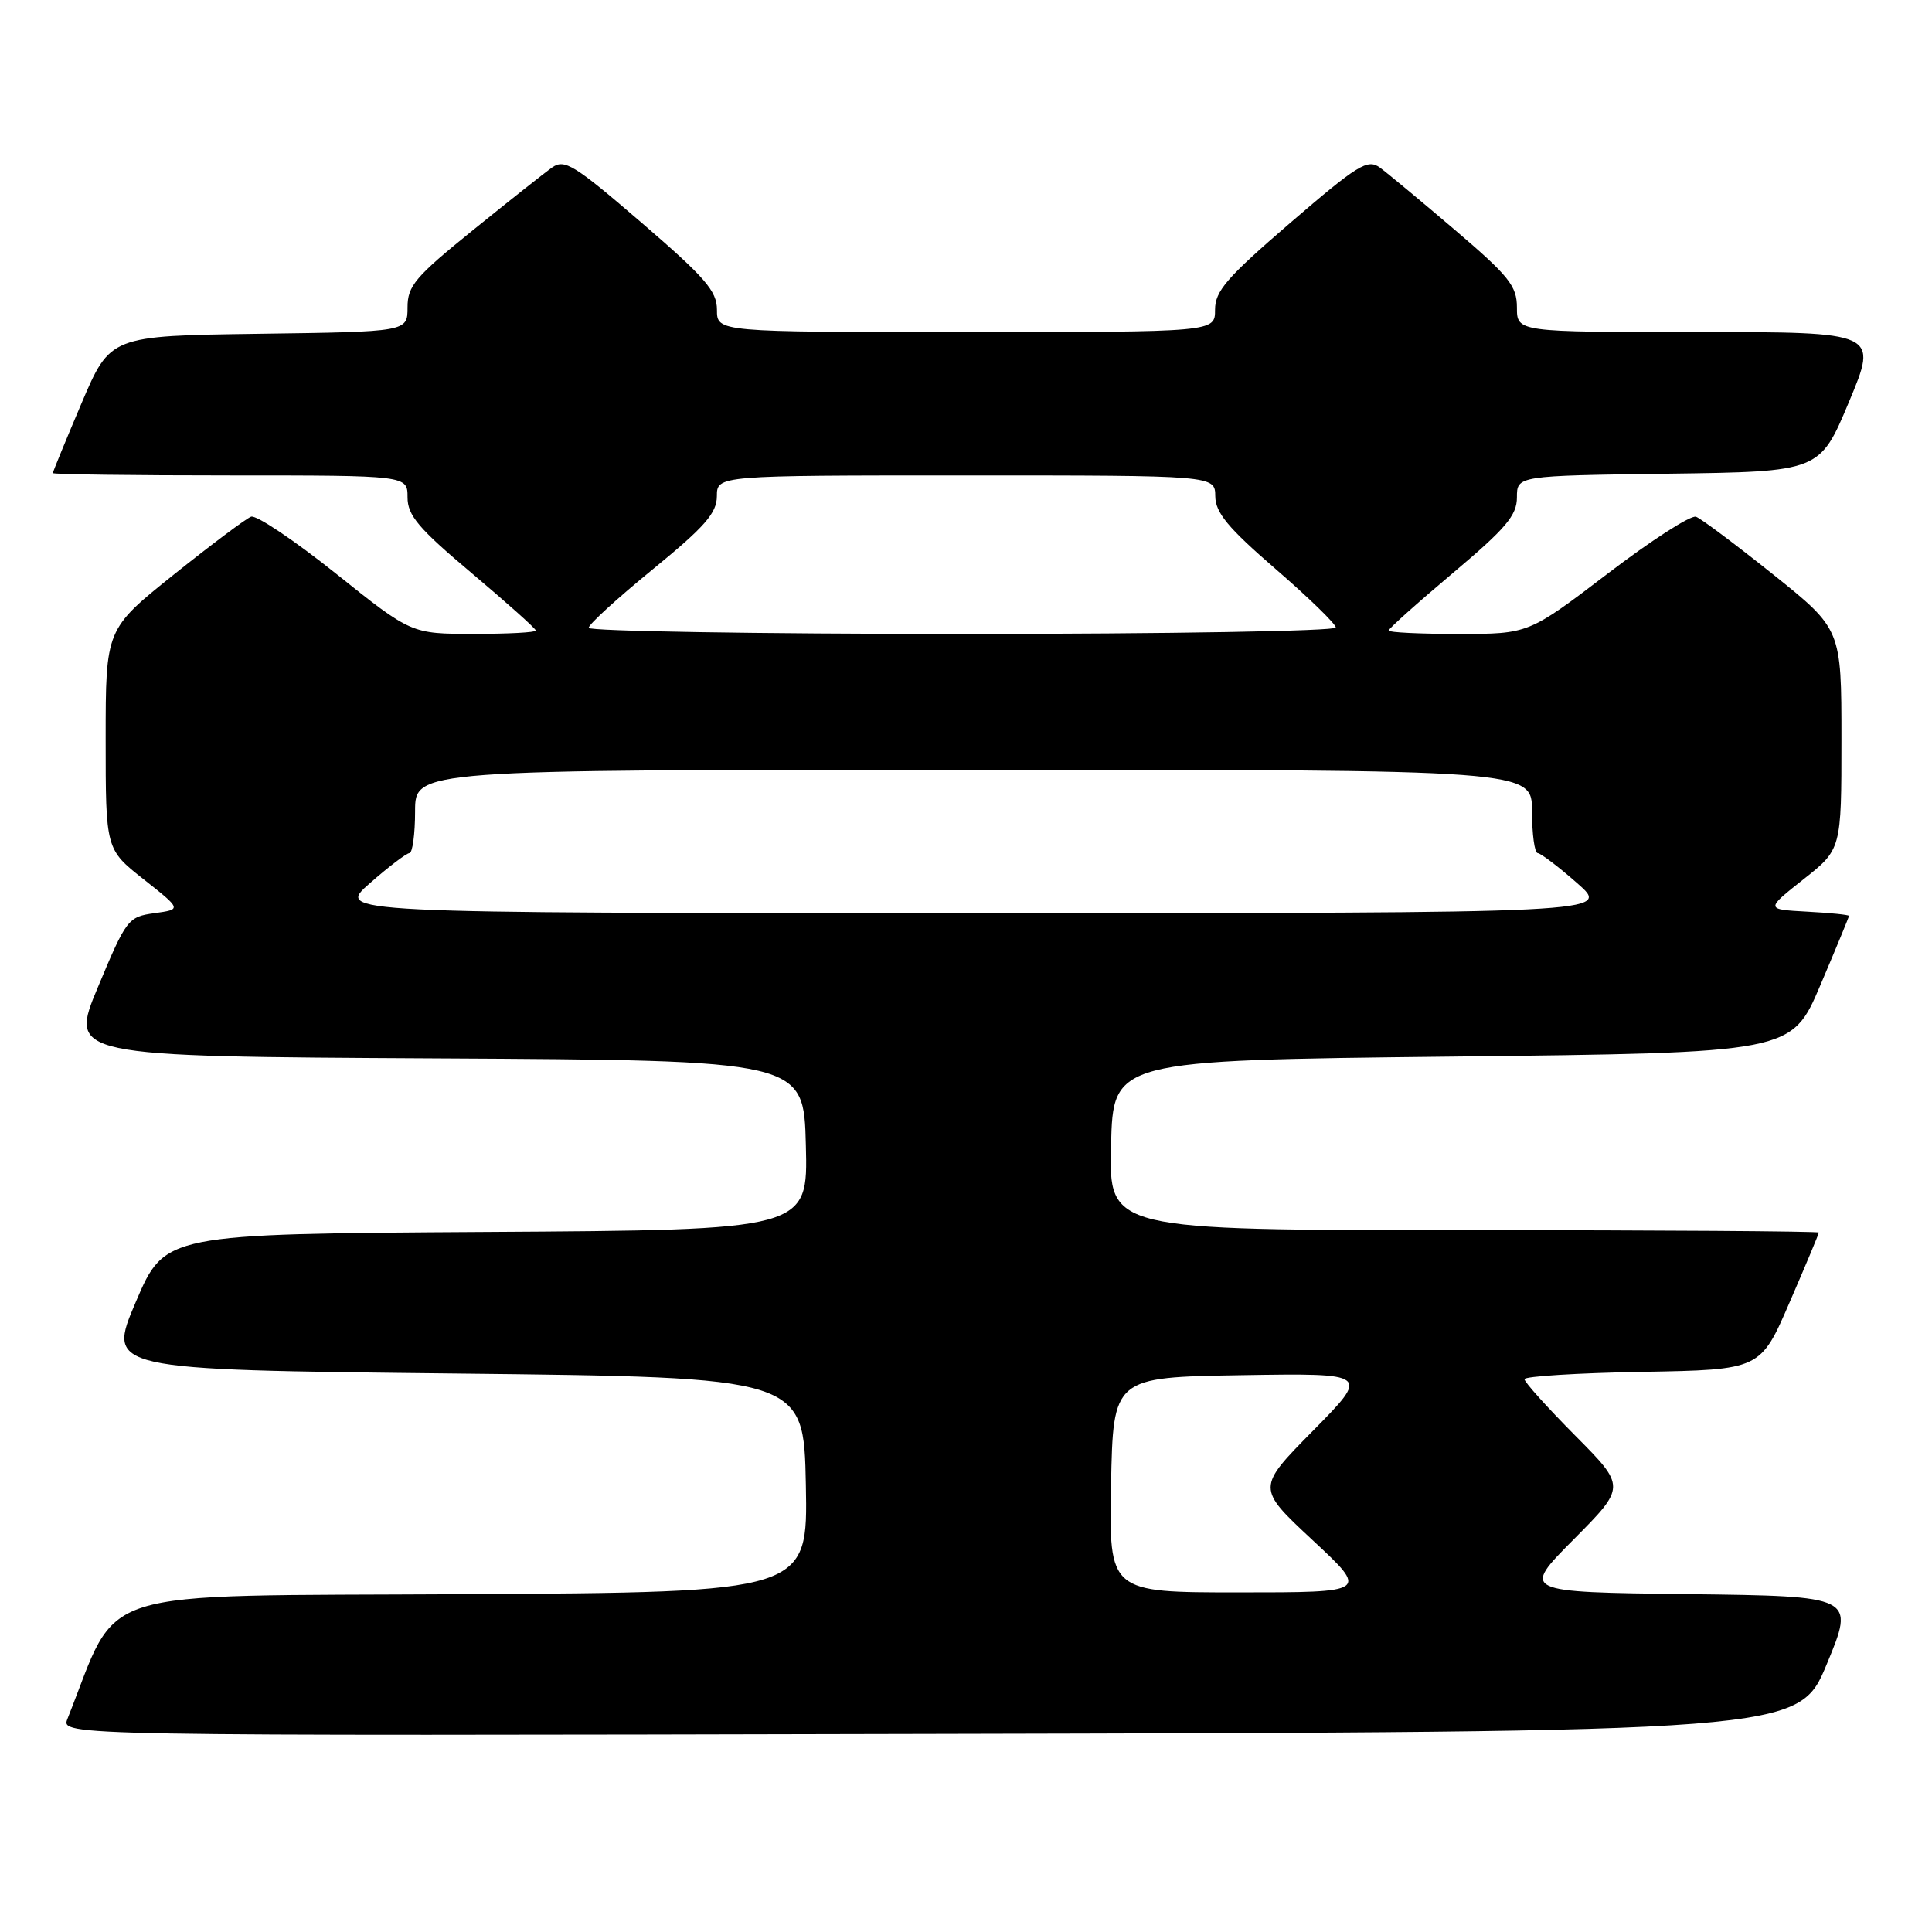 <?xml version="1.0" encoding="UTF-8" standalone="no"?>
<!DOCTYPE svg PUBLIC "-//W3C//DTD SVG 1.1//EN" "http://www.w3.org/Graphics/SVG/1.1/DTD/svg11.dtd" >
<svg xmlns="http://www.w3.org/2000/svg" xmlns:xlink="http://www.w3.org/1999/xlink" version="1.1" viewBox="0 0 256 256">
 <g >
 <path fill="currentColor"
d=" M 242.06 220.50 C 245.79 211.50 245.79 211.50 223.69 211.23 C 201.59 210.96 201.59 210.96 208.52 203.98 C 215.45 197.00 215.45 197.00 208.72 190.22 C 205.03 186.50 202.00 183.14 202.00 182.75 C 202.00 182.37 209.04 181.93 217.63 181.78 C 233.27 181.50 233.27 181.50 237.13 172.57 C 239.26 167.66 241.00 163.50 241.00 163.32 C 241.00 163.15 219.84 163.00 193.97 163.00 C 146.93 163.00 146.93 163.00 147.22 151.75 C 147.50 140.50 147.50 140.50 192.45 140.00 C 237.39 139.50 237.39 139.50 241.20 130.56 C 243.29 125.64 245.00 121.50 245.00 121.36 C 245.00 121.22 242.51 120.96 239.46 120.80 C 233.93 120.50 233.93 120.50 238.96 116.52 C 244.00 112.54 244.00 112.54 244.00 97.95 C 244.00 83.37 244.00 83.37 234.98 76.14 C 230.01 72.17 225.40 68.71 224.73 68.47 C 224.05 68.22 218.78 71.61 213.02 76.01 C 202.54 84.00 202.54 84.00 193.27 84.00 C 188.17 84.00 184.00 83.80 184.00 83.55 C 184.00 83.30 187.82 79.88 192.50 75.94 C 199.53 70.02 201.00 68.29 201.00 65.91 C 201.00 63.04 201.00 63.04 221.06 62.77 C 241.13 62.50 241.13 62.50 245.00 53.25 C 248.87 44.00 248.87 44.00 224.94 44.00 C 201.00 44.00 201.00 44.00 201.00 40.74 C 201.00 37.90 199.96 36.59 192.81 30.49 C 188.31 26.65 183.81 22.91 182.82 22.19 C 181.20 21.03 179.89 21.85 171.00 29.50 C 162.55 36.78 161.00 38.56 161.00 41.05 C 161.00 44.00 161.00 44.00 128.00 44.00 C 95.00 44.00 95.00 44.00 95.00 41.05 C 95.00 38.56 93.45 36.78 85.00 29.50 C 76.08 21.82 74.80 21.03 73.16 22.19 C 72.14 22.91 67.42 26.65 62.66 30.50 C 55.02 36.68 54.00 37.88 54.00 40.73 C 54.00 43.96 54.00 43.96 34.30 44.23 C 14.61 44.50 14.61 44.50 10.80 53.44 C 8.71 58.36 7.00 62.53 7.00 62.69 C 7.00 62.86 17.57 63.00 30.50 63.00 C 54.00 63.00 54.00 63.00 54.00 65.89 C 54.00 68.29 55.44 70.00 62.50 75.94 C 67.17 79.88 71.00 83.30 71.00 83.55 C 71.00 83.80 67.29 84.00 62.75 83.99 C 54.50 83.99 54.50 83.99 44.50 75.99 C 39.00 71.60 33.95 68.21 33.27 68.46 C 32.60 68.71 27.99 72.17 23.02 76.14 C 14.00 83.37 14.00 83.37 14.00 97.95 C 14.00 112.54 14.00 112.54 19.04 116.52 C 24.08 120.50 24.08 120.50 20.47 121.00 C 16.97 121.48 16.74 121.79 13.00 130.74 C 9.13 139.98 9.13 139.98 57.82 140.24 C 106.50 140.50 106.50 140.50 106.78 151.74 C 107.07 162.98 107.07 162.98 64.45 163.24 C 21.84 163.50 21.84 163.50 18.00 172.50 C 14.16 181.50 14.16 181.50 60.33 182.00 C 106.50 182.50 106.50 182.50 106.78 196.74 C 107.05 210.98 107.05 210.98 61.36 211.24 C 11.21 211.53 16.00 210.02 8.94 227.75 C 8.05 230.01 8.05 230.01 123.18 229.75 C 238.32 229.50 238.32 229.50 242.06 220.50 Z  M 147.22 196.75 C 147.50 182.50 147.50 182.50 164.50 182.22 C 181.50 181.95 181.50 181.95 174.00 189.56 C 166.50 197.16 166.50 197.16 173.93 204.08 C 181.36 211.00 181.36 211.00 164.15 211.00 C 146.95 211.00 146.95 211.00 147.22 196.75 Z  M 49.00 117.04 C 51.48 114.86 53.84 113.07 54.25 113.04 C 54.66 113.02 55.00 110.53 55.00 107.50 C 55.00 102.00 55.00 102.00 129.00 102.00 C 203.00 102.00 203.00 102.00 203.00 107.50 C 203.00 110.53 203.34 113.02 203.75 113.04 C 204.16 113.07 206.53 114.86 209.00 117.04 C 213.50 120.99 213.50 120.99 129.00 120.99 C 44.50 120.99 44.50 120.99 49.00 117.04 Z  M 78.00 83.19 C 78.00 82.74 81.82 79.25 86.49 75.44 C 93.39 69.80 94.98 67.99 94.99 65.75 C 95.00 63.00 95.00 63.00 128.00 63.00 C 161.00 63.00 161.00 63.00 161.03 65.75 C 161.05 67.93 162.72 69.94 169.03 75.40 C 173.41 79.19 177.00 82.68 177.00 83.15 C 177.00 83.62 154.73 84.00 127.50 84.00 C 100.27 84.00 78.00 83.63 78.00 83.19 Z "/>
</g>
</svg>